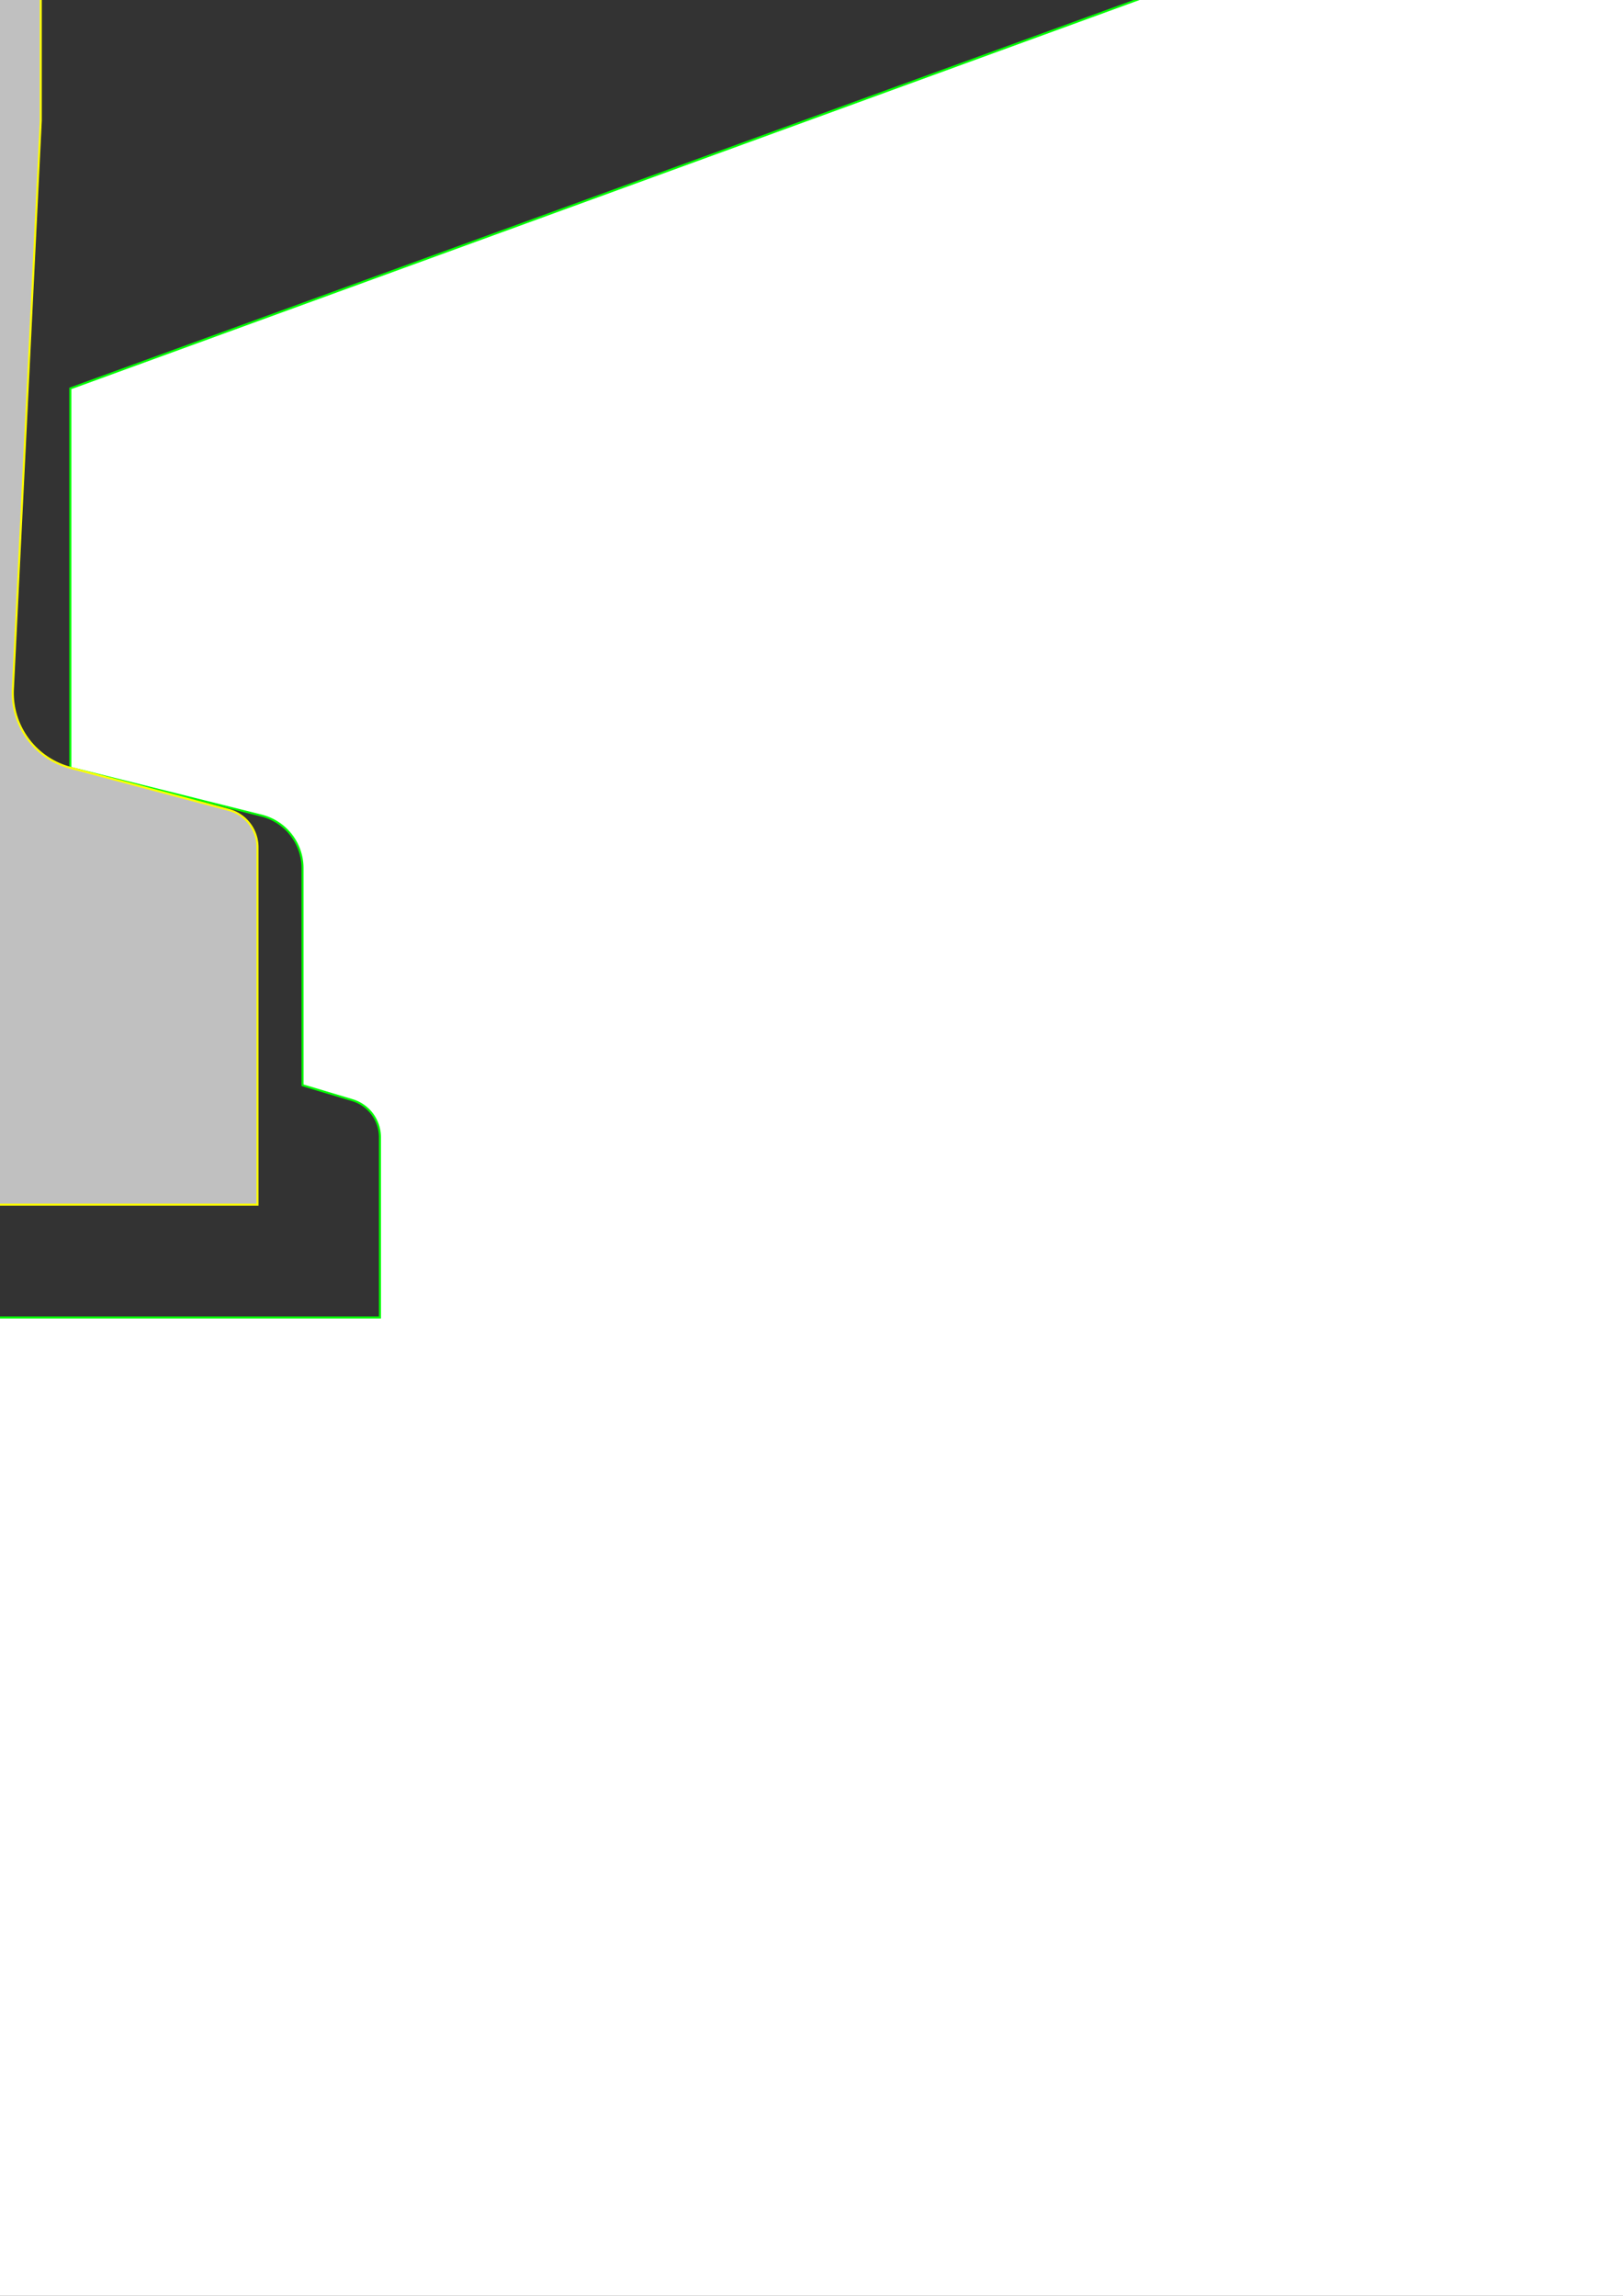 <?xml version="1.0" encoding="UTF-8" standalone="no"?>
<!-- Created with Inkscape (http://www.inkscape.org/) -->

<svg
   width="210mm"
   height="297mm"
   viewBox="0 0 210 297"
   version="1.1"
   id="svg44094"
   xml:space="preserve"
   inkscape:version="1.2.2 (732a01da63, 2022-12-09)"
   sodipodi:docname="PS-isolatievloer 200 Rc=6,5.svg"
   xmlns:inkscape="http://www.inkscape.org/namespaces/inkscape"
   xmlns:sodipodi="http://sodipodi.sourceforge.net/DTD/sodipodi-0.dtd"
   xmlns="http://www.w3.org/2000/svg"
   xmlns:svg="http://www.w3.org/2000/svg"><rect x="0" y="0" width="210" height="297" fill="#333333" stroke="none"/><sodipodi:namedview
     id="namedview44096"
     pagecolor="#ffffff"
     bordercolor="#000000"
     borderopacity="0.25"
     inkscape:showpageshadow="2"
     inkscape:pageopacity="0.0"
     inkscape:pagecheckerboard="0"
     inkscape:deskcolor="#d1d1d1"
     inkscape:document-units="mm"
     showgrid="false"
     inkscape:zoom="0.457453"
     inkscape:cx="-7.6510592"
     inkscape:cy="508.24893"
     inkscape:window-width="2258"
     inkscape:window-height="1230"
     inkscape:window-x="122"
     inkscape:window-y="85"
     inkscape:window-maximized="0"
     inkscape:current-layer="g45375" /><defs
     id="defs44091"><marker
       id="DistanceX"
       orient="auto"
       refX="0.0"
       refY="0.0"
       style="overflow:visible"><path
         d="M 3,-3 L -3,3 M 0,-5 L  0,5"
         style="stroke:#000000; stroke-width:0.5"
         id="path45312" /></marker><pattern
       id="Hatch"
       patternUnits="userSpaceOnUse"
       width="8"
       height="8"
       x="0"
       y="0"><path
         d="M8 4 l-4,4"
         stroke="#000000"
         stroke-width="0.25"
         linecap="square"
         id="path45315" /><path
         d="M6 2 l-4,4"
         stroke="#000000"
         stroke-width="0.25"
         linecap="square"
         id="path45317" /><path
         d="M4 0 l-4,4"
         stroke="#000000"
         stroke-width="0.25"
         linecap="square"
         id="path45319" /></pattern><symbol
       id="*Model_Space" /><symbol
       id="*Paper_Space" /><symbol
       id="*Paper_Space0" /><symbol
       id="DIMDOT"><path
         style="fill:none;stroke:#000000"
         d="M -7.559 1122.52 L 7.559 1122.52"
         id="path45325" /><path
         style="fill:none;stroke:#000000"
         d="M 0 1135.75 L 0 1109.29"
         id="path45327" /><path
         d="M 1.89,1122.52 A 1.89,1.89 0 0, 0 -1.89,1122.52 A 1.89,1.89 0 0, 0 1.89,1122.52 z"
         style="fill:none;stroke:#000000"
         id="path45329" /><path
         d="M 0.945,1122.52 A 0.945,0.945 0 0, 0 -0.945,1122.52 A 0.945,0.945 0 0, 0 0.945,1122.52 z"
         style="fill:none;stroke:#000000"
         id="path45331" /></symbol></defs><g
     inkscape:label="Laag 1"
     inkscape:groupmode="layer"
     id="layer1"><g
       id="g45375"
       transform="matrix(0.265,0,0,0.265,-161.169,41.236)"><g
         inkscape:label="0"
         id="g45336" /><g
         inkscape:label="ANZ"
         id="g45338" /><g
         inkscape:label="A--L00--"
         id="g45340" /><g
         inkscape:label="isolatie"
         id="g45344"
         style="fill:#ffffff;fill-opacity:1"><path
           d="M 1213.228,-173.858 642.52,34.016 V 219.213 l 93.337,23.327 a 26.447,26.447 0 0 1 20.04,25.652 l 0.009,105.982 24.331,7.293 a 18.898,18.898 0 0 1 13.465,18.11 l -5.7e-4,87.983 H 0 v 634.961 h 1005.733 l 207.496,-75.591 h 540.472 l 66.897,24.567 88.064,-68.031 V 487.559 h 264.567 v -86.9 a 18.898,18.898 0 0 1 12.754,-17.871 l 25.041,-8.615 V 268.199 a 26.457,26.457 0 0 1 20.044,-25.668 l 93.342,-23.319 V 34.016 L 1753.701,-173.858 Z"
           style="fill:#ffffff;stroke:#00ff00;fill-opacity:1"
           id="path45342" /></g><g
         inkscape:label="beton"
         id="g45348"
         style="fill:#c0c0c0;fill-opacity:1"><path
           d="M 628.092,-210.053 V -96.667 L 614.473,180.831 a 37.795,37.795 0 0 0 28.047,38.381 l 77.353,20.547 a 18.898,18.898 0 0 1 14.046,18.264 V 432.467 H 295.494 V 258.024 a 18.898,18.898 0 0 1 14.046,-18.264 l 77.353,-20.547 a 37.795,37.795 0 0 0 28.047,-38.381 L 401.321,-96.667 V -210.053 Z"
           style="fill:#c0c0c0;stroke:#ffff00;fill-opacity:1"
           id="path45346" /></g></g></g></svg>
